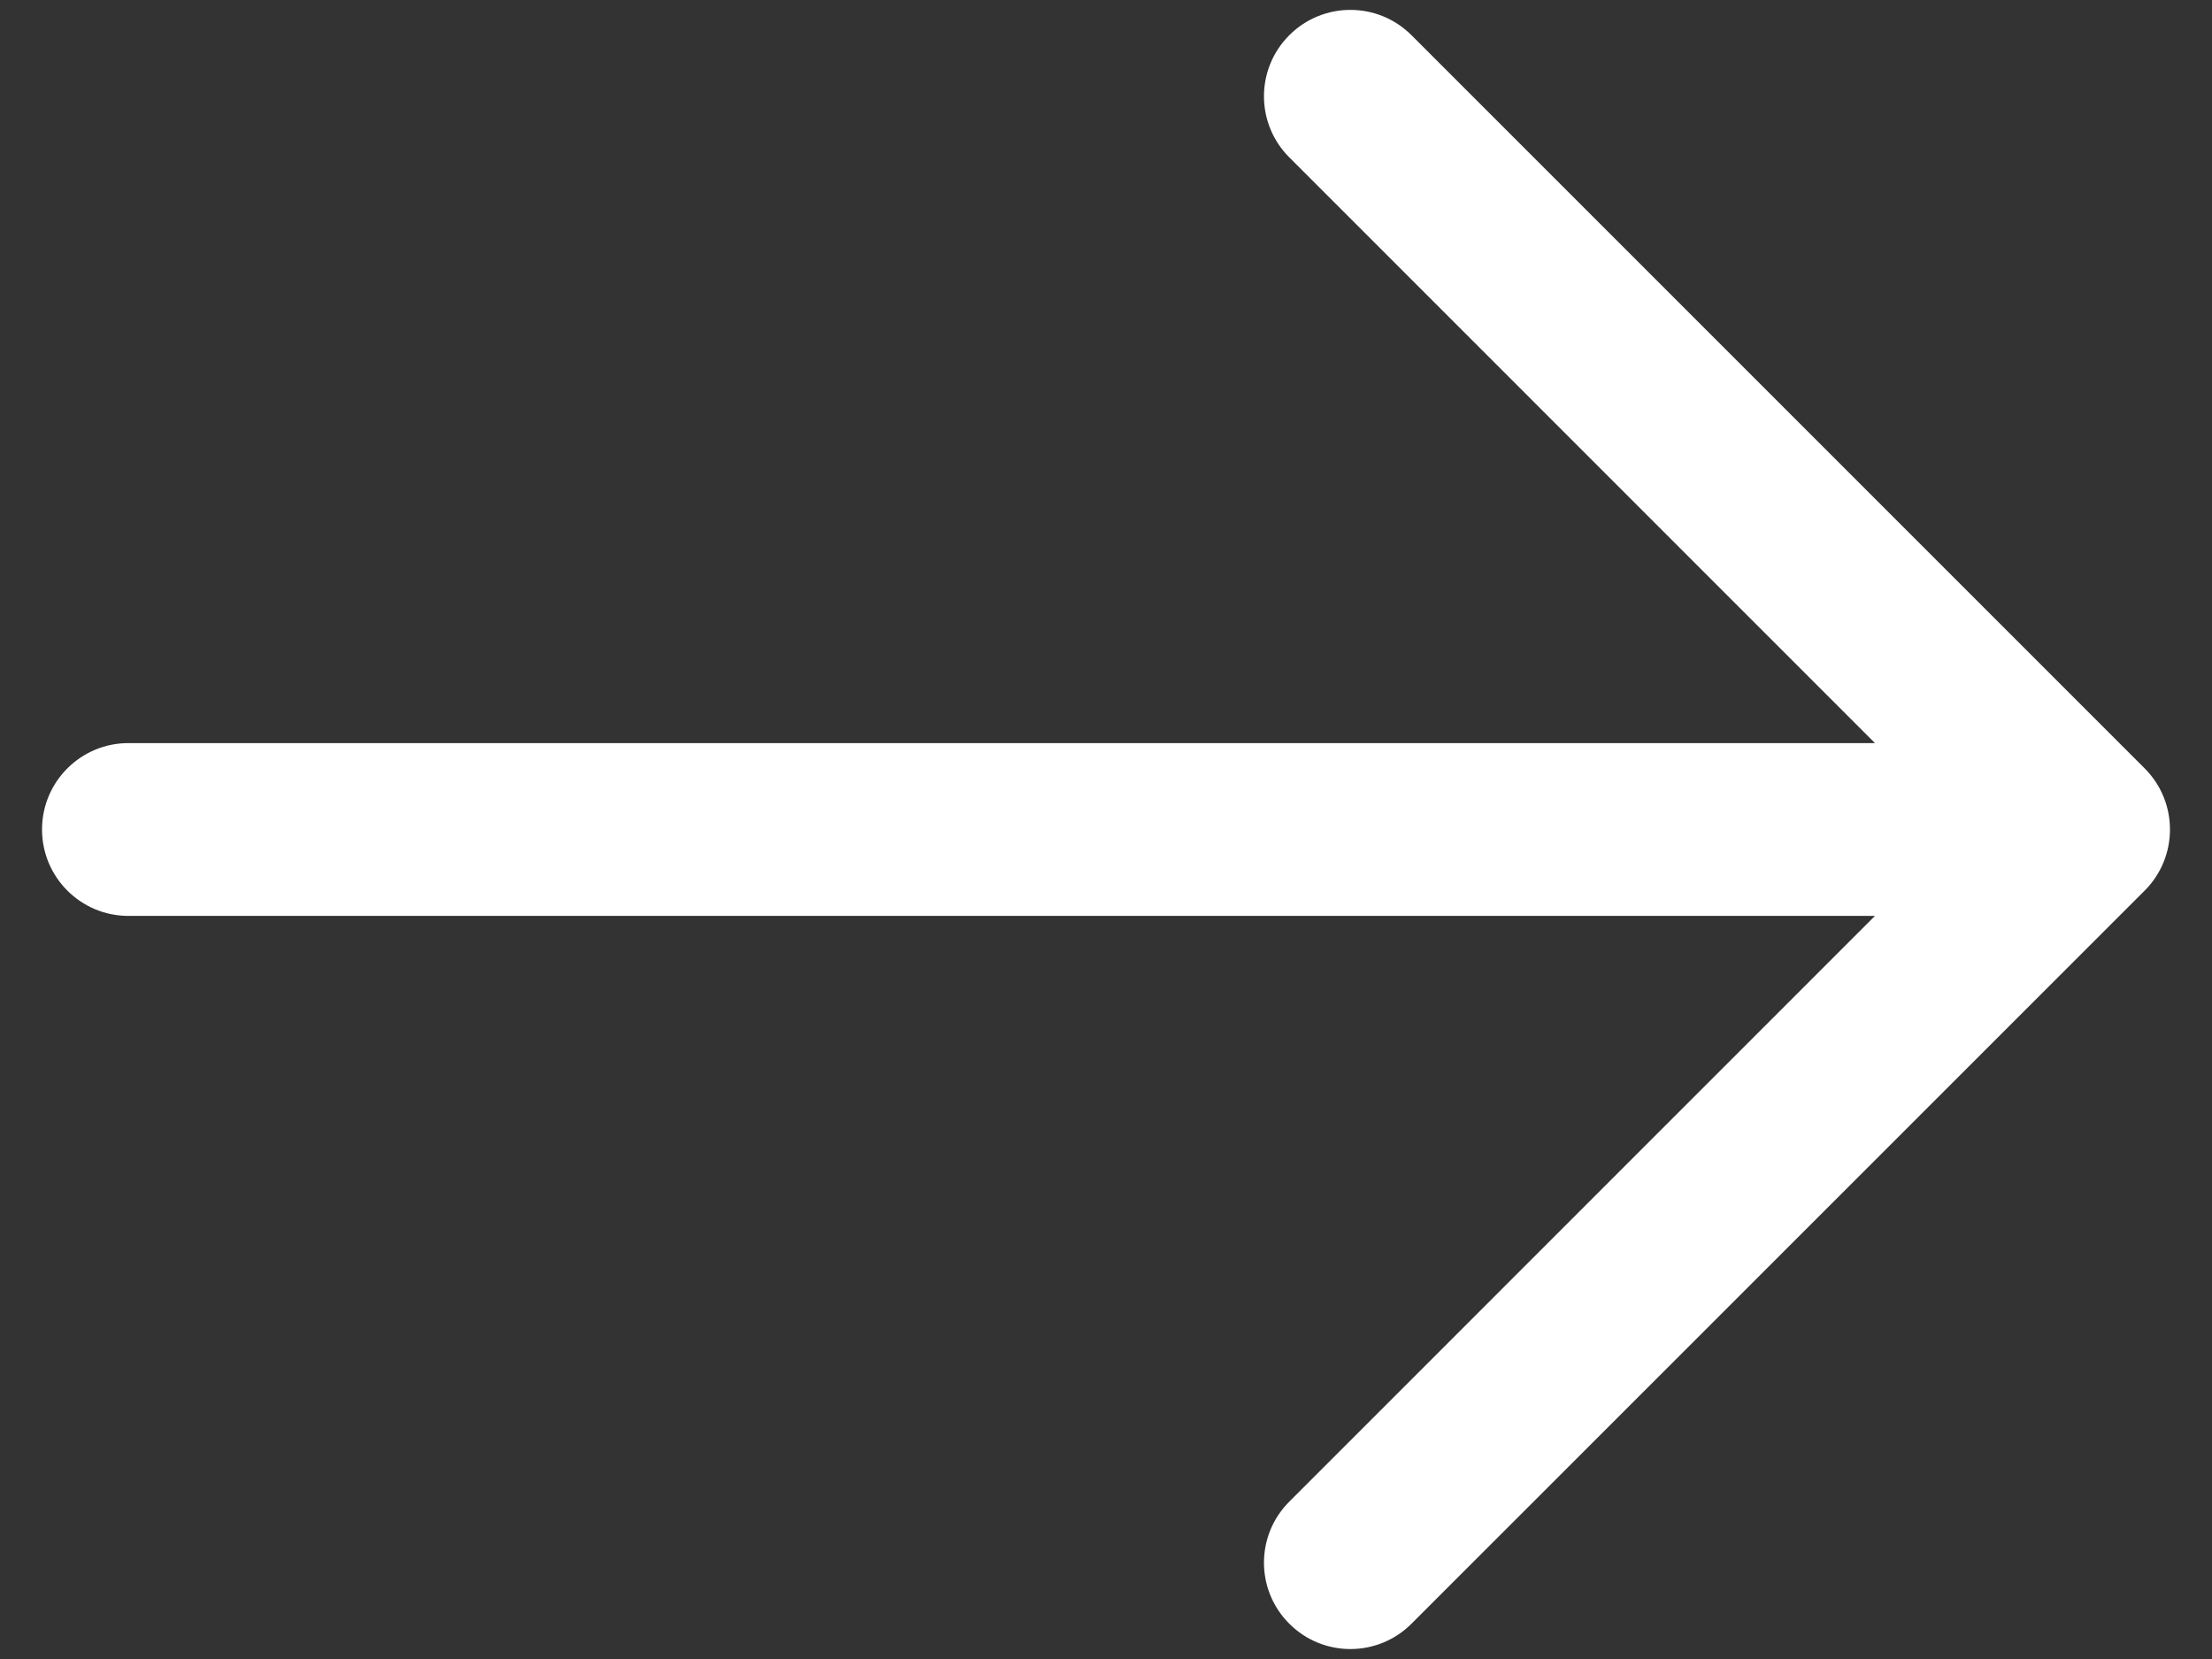 <svg width="32" height="24" viewBox="0 0 32 24" fill="none" xmlns="http://www.w3.org/2000/svg">
<rect x="0" y="0" width="32" height="24" fill="#333333" stroke="none"/>
<path fill-rule="evenodd" clip-rule="evenodd" d="M18.652 2.277C18.163 1.789 18.163 0.997 18.652 0.509C19.14 0.021 19.931 0.021 20.419 0.509L31.026 11.116C31.514 11.604 31.514 12.396 31.026 12.884L20.419 23.49C19.931 23.978 19.14 23.978 18.652 23.49C18.163 23.002 18.163 22.211 18.652 21.723L27.124 13.25L1.858 13.25C1.168 13.25 0.608 12.69 0.608 12C0.608 11.309 1.168 10.75 1.858 10.75L27.124 10.75L18.652 2.277Z" fill="white"/>
</svg>
